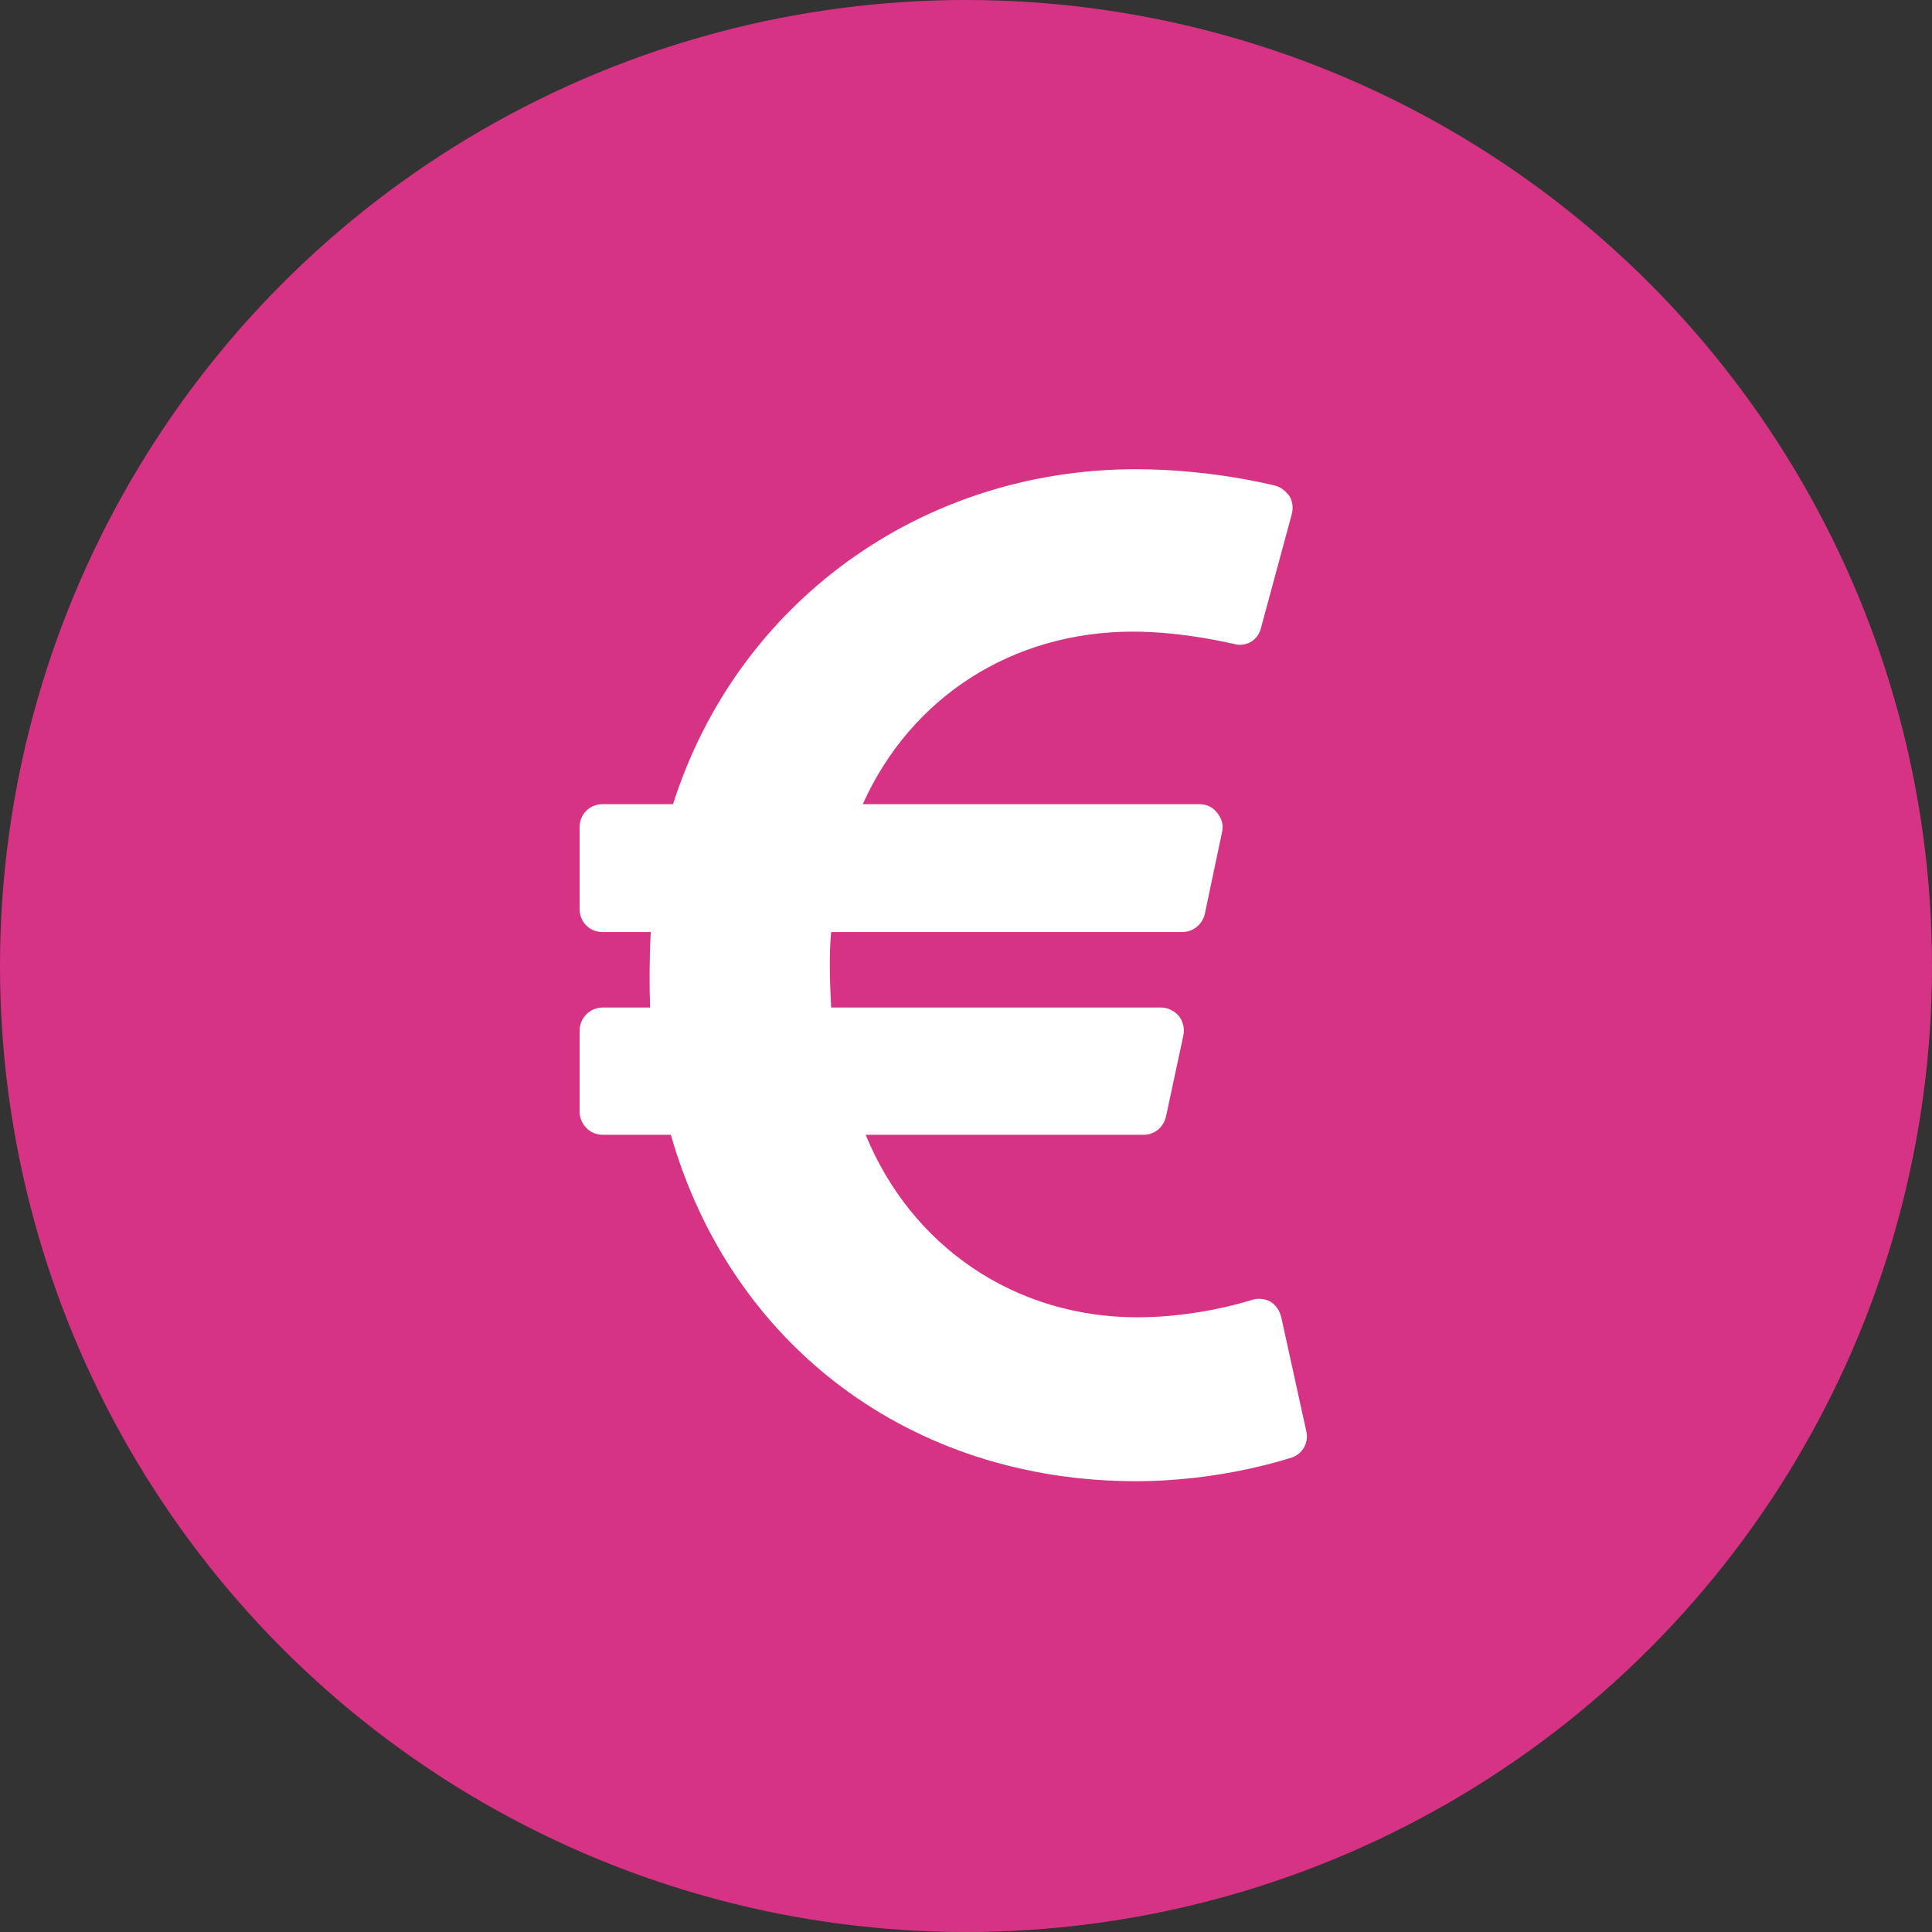 <?xml version="1.0" encoding="UTF-8"?>
<svg width="30px" height="30px" viewBox="0 0 30 30" version="1.1" xmlns="http://www.w3.org/2000/svg" xmlns:xlink="http://www.w3.org/1999/xlink">
    <rect x="0" y="0" width="30" height="30" fill="#333333" stroke="none"/>
    <title>icon-euro</title>
    <g id="Avalon-Dashboard" stroke="none" stroke-width="1" fill="none" fill-rule="evenodd">
        <g id="avalon-dashboard-/-banking" transform="translate(-567, -213)">
            <g id="row-currencies" transform="translate(265, 185)">
                <g id="box-euro" transform="translate(292, 0)">
                    <g id="currency" transform="translate(10, 23)">
                        <g id="icon-euro" transform="translate(0, 5)">
                            <circle id="icon-bg" fill="#D63384" cx="15" cy="15" r="15"></circle>
                            <path d="M19.893,20.444 C19.871,20.355 19.815,20.266 19.725,20.21 C19.636,20.165 19.525,20.154 19.435,20.187 C19.424,20.187 18.632,20.455 17.661,20.455 C15.763,20.455 14.156,19.362 13.442,17.621 L17.761,17.621 C17.929,17.621 18.074,17.498 18.107,17.33 L18.375,16.08 C18.397,15.98 18.375,15.868 18.308,15.779 C18.241,15.701 18.141,15.645 18.029,15.645 L12.906,15.645 C12.884,15.21 12.873,14.83 12.906,14.473 L18.353,14.473 C18.531,14.473 18.676,14.35 18.71,14.183 L18.978,12.911 C19,12.81 18.967,12.699 18.9,12.621 C18.833,12.531 18.732,12.487 18.621,12.487 L13.397,12.487 C14.145,10.824 15.719,9.808 17.594,9.808 C18.386,9.808 19.145,9.998 19.156,9.998 C19.346,10.054 19.536,9.942 19.58,9.752 L20.06,7.978 C20.083,7.888 20.071,7.788 20.027,7.71 C19.971,7.632 19.893,7.565 19.804,7.542 C19.759,7.531 18.799,7.286 17.638,7.286 C14.301,7.286 11.444,9.362 10.451,12.487 L9.357,12.487 C9.156,12.487 9,12.643 9,12.844 L9,14.116 C9,14.317 9.156,14.473 9.357,14.473 L10.105,14.473 C10.083,14.864 10.083,15.288 10.094,15.645 L9.357,15.645 C9.156,15.645 9,15.812 9,16.002 L9,17.263 C9,17.453 9.156,17.621 9.357,17.621 L10.417,17.621 C11.355,20.902 14.156,23 17.638,23 C18.978,23 20.016,22.643 20.06,22.632 C20.228,22.576 20.328,22.397 20.283,22.219 L19.893,20.444 Z" id="icon-currency" fill="#FFFFFF"></path>
                        </g>
                    </g>
                </g>
            </g>
        </g>
    </g>
</svg>